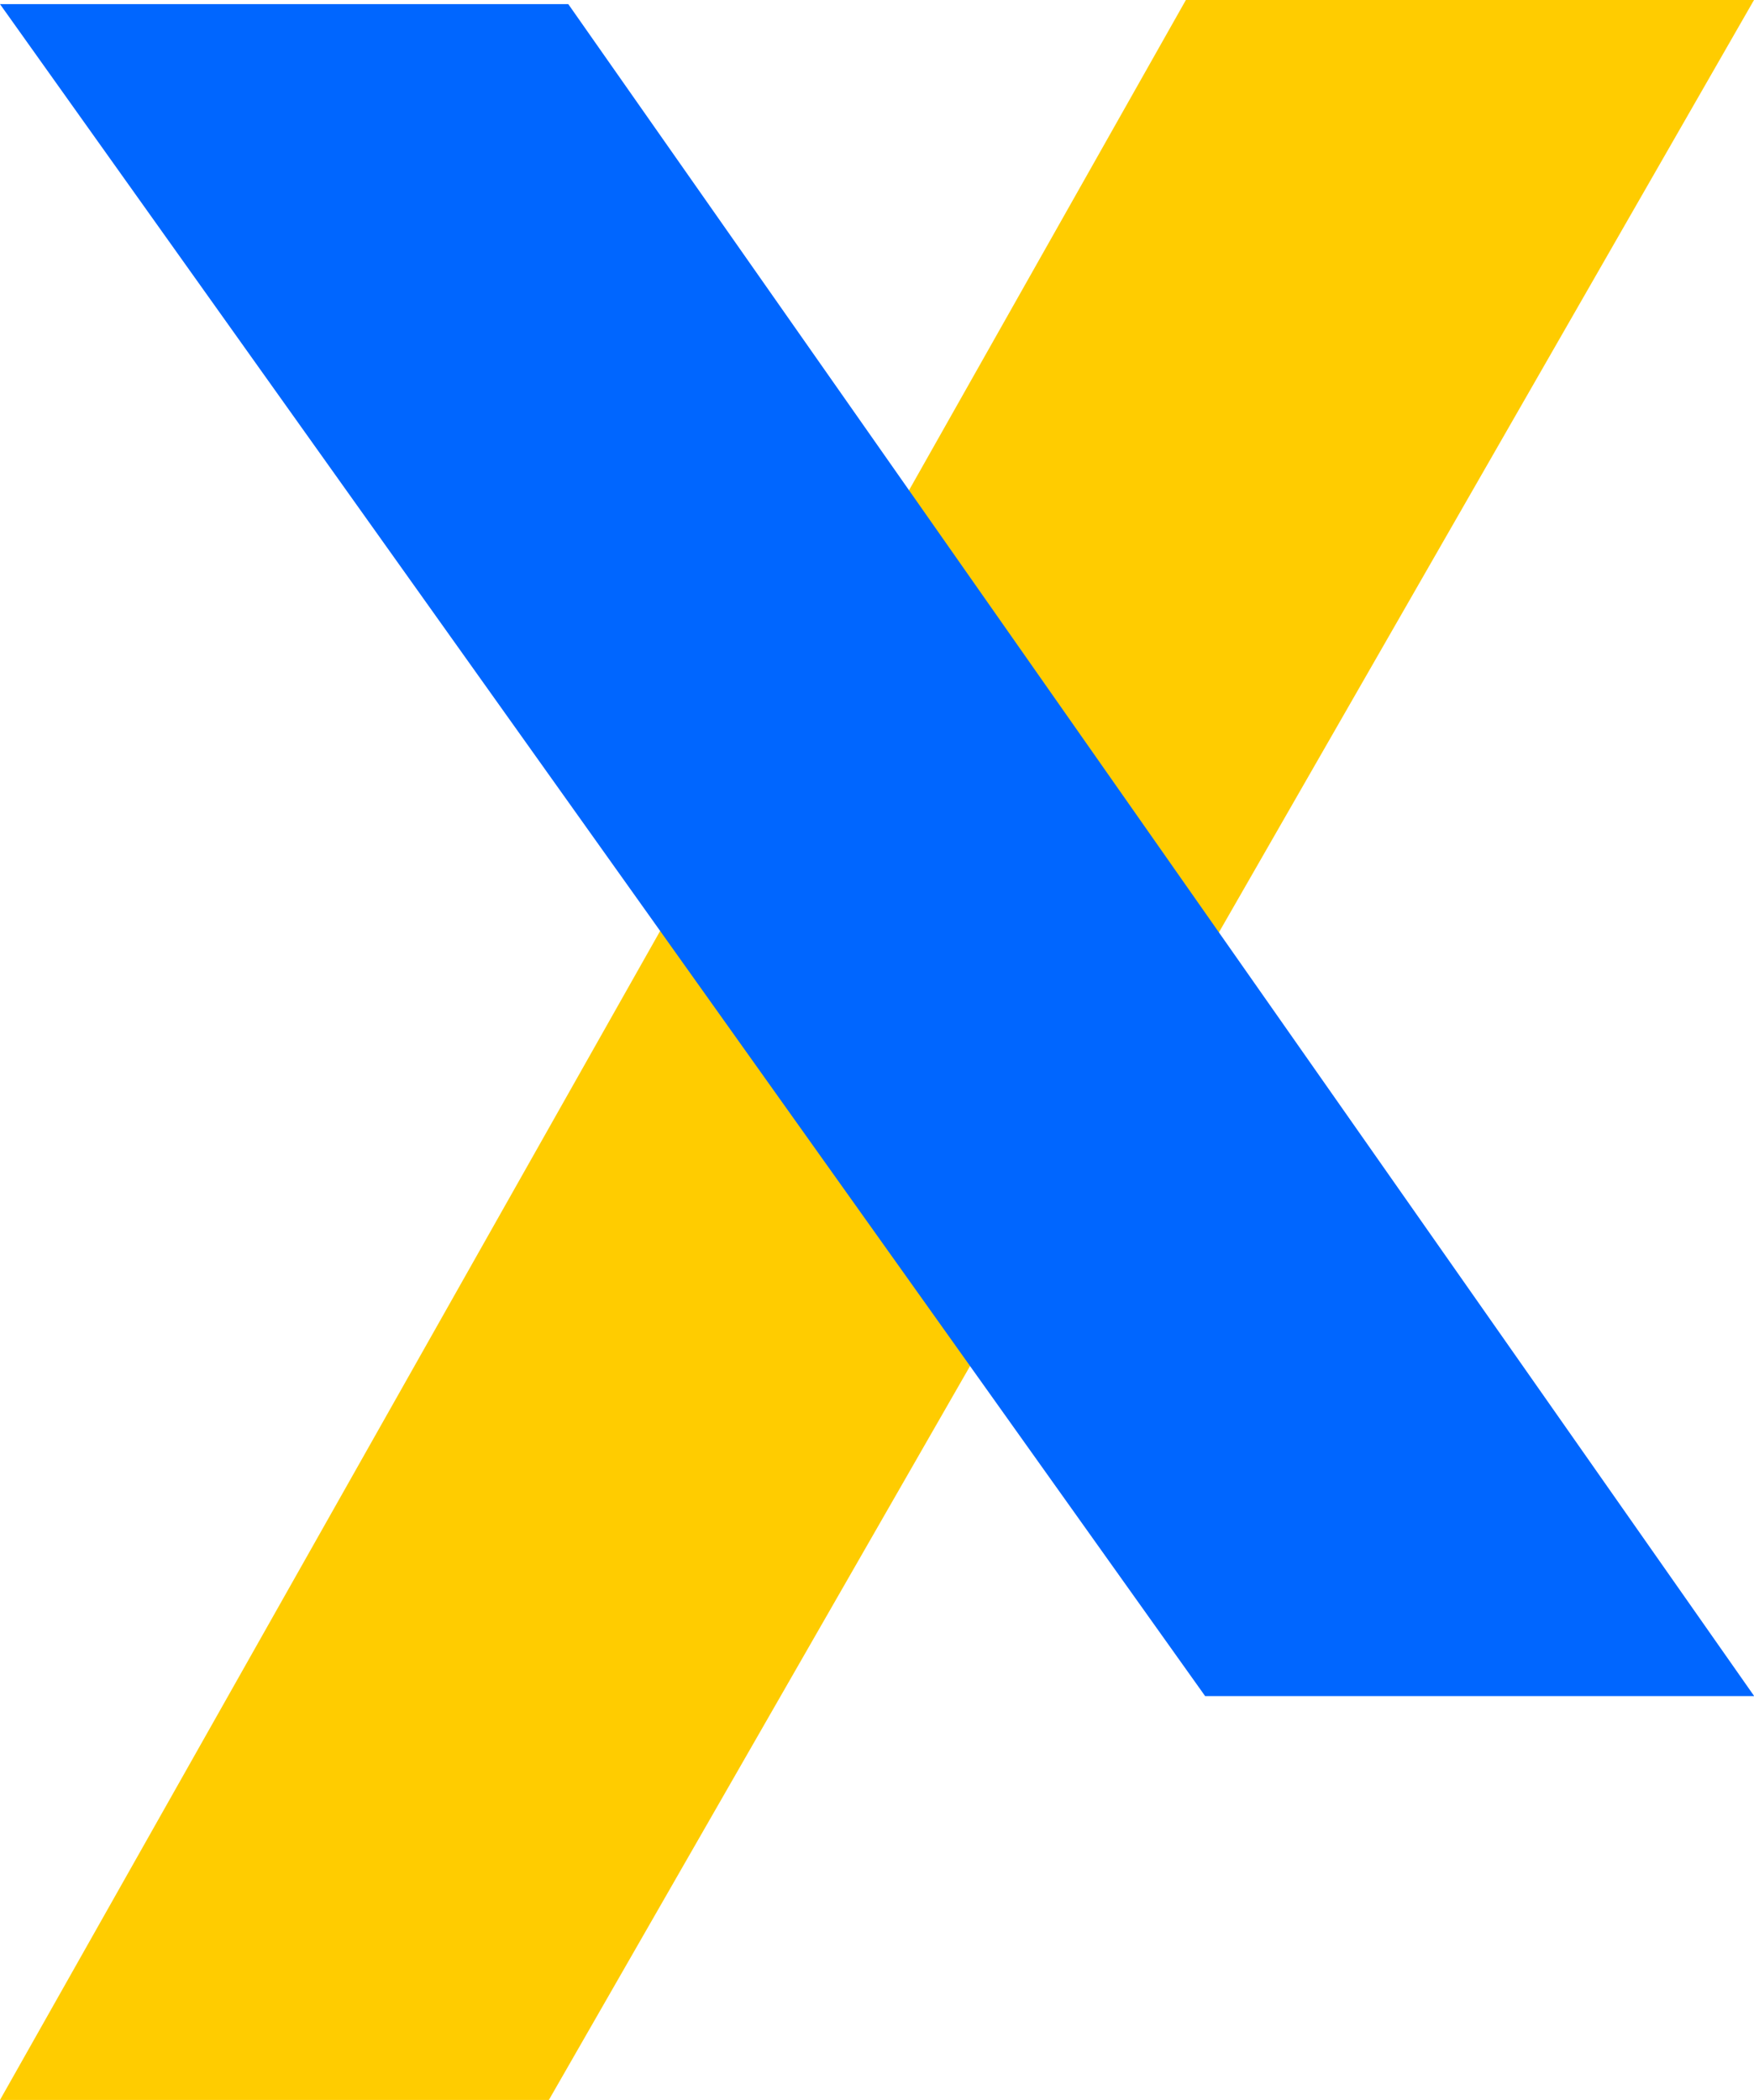 <?xml version="1.0" encoding="UTF-8" standalone="no"?>
<!-- Created with Inkscape (http://www.inkscape.org/) -->

<svg
   xmlns:dc="http://purl.org/dc/elements/1.1/"
   xmlns:cc="http://creativecommons.org/ns#"
   xmlns:rdf="http://www.w3.org/1999/02/22-rdf-syntax-ns#"
   xmlns:svg="http://www.w3.org/2000/svg"
   xmlns="http://www.w3.org/2000/svg"
   xmlns:sodipodi="http://sodipodi.sourceforge.net/DTD/sodipodi-0.dtd"
   xmlns:inkscape="http://www.inkscape.org/namespaces/inkscape"
   width="10.21mm"
   height="12.219mm"
   viewBox="0 0 10.21 12.219"
   version="1.1"
   id="svg40"
   inkscape:version="0.92.4 (5da689c313, 2019-01-14)"
   sodipodi:docname="logo_mini.svg">
  <defs
     id="defs34" />
  <sodipodi:namedview
     id="base"
     pagecolor="#ffffff"
     bordercolor="#666666"
     borderopacity="1.0"
     inkscape:pageopacity="0.0"
     inkscape:pageshadow="2"
     inkscape:zoom="0.35"
     inkscape:cx="267.86635"
     inkscape:cy="-245.48127"
     inkscape:document-units="mm"
     inkscape:current-layer="layer1"
     showgrid="false"
     inkscape:window-width="1920"
     inkscape:window-height="976"
     inkscape:window-x="-8"
     inkscape:window-y="-8"
     inkscape:window-maximized="1" />
  <g
     inkscape:label="Layer 1"
     inkscape:groupmode="layer"
     id="layer1"
     transform="translate(-34.96,-71.665)">
    <path
       style="fill:#ffcc00;stroke-width:0.295"
       d="m 41.863,71.665 -6.903,12.219 h 3.195 l 7.015,-12.219 z"
       id="path847"
       inkscape:connector-curvature="0"
       sodipodi:nodetypes="ccccc" />
    <path
       style="fill:#0066ff;fill-opacity:1;stroke-width:0.265"
       d="m 34.96,71.689 7.015,9.845 h 3.196 l -6.903,-9.845 z"
       id="path849"
       inkscape:connector-curvature="0"
       sodipodi:nodetypes="ccccc" />
  </g>
</svg>
